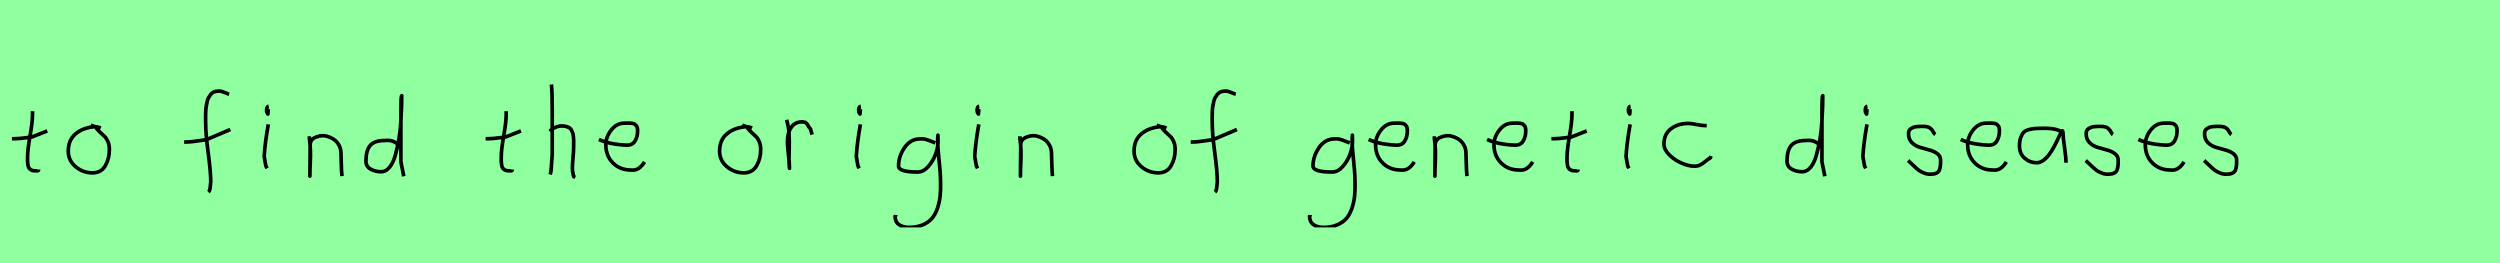 <?xml version="1.0" encoding="utf-8" standalone="no"?>
<!DOCTYPE svg PUBLIC "-//W3C//DTD SVG 1.1//EN"
  "http://www.w3.org/Graphics/SVG/1.1/DTD/svg11.dtd">
<svg xmlns:xlink="http://www.w3.org/1999/xlink" width="684pt" height="72pt" viewBox="0 0 684 72" xmlns="http://www.w3.org/2000/svg" version="1.1">
 <defs>
  <style type="text/css">*{stroke-linejoin: round; stroke-linecap: butt}</style>
 </defs>
 <g id="figure_1">
  <g id="patch_1">
   <path d="M 0 72 
L 684 72 
L 684 0 
L 0 0 
z
" style="fill: #8fff9f"/>
  </g>
  <g id="axes_1">
   <g id="patch_2">
    <path d="M 3.264 37.957 
L 3.939 37.957 
Q 4.651 37.957 5.438 37.882 
Q 6.226 37.807 7.182 37.676 
Q 8.137 37.545 8.662 37.507 
L 12.936 35.82 
M 8.887 30.421 
L 8.887 31.434 
Q 8.887 33.383 8.212 37.207 
Q 7.538 41.031 7.538 43.018 
Q 7.538 43.805 7.538 44.105 
Q 7.538 44.405 7.631 45.042 
Q 7.725 45.68 7.913 45.961 
Q 8.1 46.242 8.494 46.486 
Q 8.887 46.729 9.45 46.729 
Q 9.562 46.692 9.881 46.729 
Q 10.199 46.767 10.387 46.711 
Q 10.574 46.655 10.574 46.392 
" clip-path="url(#p1007249c47)" style="fill: none; stroke: #000000; stroke-linejoin: miter"/>
   </g>
  </g>
  <g id="axes_2">
   <g id="patch_3">
    <path d="M 27.562 35.033 
Q 26.512 34.583 25.537 34.695 
Q 22.5 35.033 20.589 36.701 
Q 18.677 38.369 18.677 41.331 
Q 18.677 43.918 20.682 45.605 
Q 22.688 47.292 25.312 47.292 
Q 27.674 47.292 28.799 45.361 
Q 29.923 43.43 29.923 40.881 
Q 29.923 39.644 29.511 38.707 
Q 29.099 37.769 28.574 37.301 
Q 28.049 36.832 27.299 36.12 
Q 26.549 35.408 26.1 34.695 
L 24.862 34.245 
" clip-path="url(#pa262e6a29f)" style="fill: none; stroke: #000000; stroke-linejoin: miter"/>
   </g>
  </g>
  <g id="axes_3"/>
  <g id="axes_4">
   <g id="patch_4">
    <path d="M 50.384 38.853 
L 50.812 38.853 
Q 51.633 38.853 52.596 38.746 
Q 53.56 38.639 54.72 38.461 
Q 55.879 38.282 56.486 38.211 
L 63.016 35.427 
M 62.695 25.793 
Q 62.409 25.722 61.374 25.276 
Q 60.34 24.83 59.697 24.937 
Q 59.055 24.937 58.538 25.151 
Q 58.02 25.365 57.681 25.793 
Q 57.342 26.221 57.075 26.685 
Q 56.807 27.149 56.664 27.863 
Q 56.522 28.576 56.415 29.129 
Q 56.307 29.683 56.29 30.503 
Q 56.272 31.324 56.254 31.77 
Q 56.236 32.216 56.254 32.965 
Q 56.272 33.715 56.272 33.929 
Q 56.272 36.605 56.968 41.85 
Q 57.663 47.096 57.663 49.772 
Q 57.592 50.057 57.556 50.682 
Q 57.521 51.306 57.414 51.806 
Q 57.307 52.305 57.021 52.555 
" clip-path="url(#pb5752f9d72)" style="fill: none; stroke: #000000; stroke-linejoin: miter"/>
   </g>
  </g>
  <g id="axes_5">
   <g id="patch_5">
    <path d="M 73.519 29.072 
Q 73.144 29.147 73.012 29.578 
Q 72.881 30.009 72.956 30.421 
Q 72.956 30.571 72.994 30.703 
Q 73.031 30.834 73.087 30.89 
Q 73.144 30.946 73.2 31.04 
Q 73.256 31.134 73.294 31.209 
L 73.406 29.859 
M 73.406 34.02 
Q 72.506 39.007 72.281 42.793 
L 72.731 45.38 
L 73.069 46.055 
" clip-path="url(#pdafde2ddb1)" style="fill: none; stroke: #000000; stroke-linejoin: miter"/>
   </g>
  </g>
  <g id="axes_6">
   <g id="patch_6">
    <path d="M 84.639 37.282 
L 84.639 37.844 
Q 84.901 39.869 84.939 41.312 
Q 84.976 42.756 84.882 44.668 
Q 84.789 46.58 84.789 48.192 
L 84.864 39.644 
Q 84.864 38.144 86.457 37.507 
Q 88.05 36.87 89.475 37.282 
Q 91.387 37.844 92.305 39.044 
Q 93.224 40.244 93.28 41.668 
Q 93.336 43.093 93.374 44.818 
Q 93.411 46.542 93.561 48.192 
" clip-path="url(#pfdc3fa84dc)" style="fill: none; stroke: #000000; stroke-linejoin: miter"/>
   </g>
  </g>
  <g id="axes_7">
   <g id="patch_7">
    <path d="M 108.899 39.569 
Q 107.549 38.182 105.3 38.444 
Q 102.451 38.444 101.289 39.794 
Q 100.126 41.144 100.126 44.068 
Q 100.126 45.567 101.42 46.28 
Q 102.713 46.992 104.288 46.992 
Q 105.6 46.992 106.612 45.736 
Q 107.624 44.48 108.205 42.306 
Q 108.787 40.131 109.161 37.938 
Q 109.536 35.745 109.686 33.046 
Q 109.836 30.347 109.874 28.978 
Q 109.911 27.61 109.911 26.185 
Q 109.686 26.26 109.686 29.897 
L 109.686 44.293 
L 110.474 48.229 
" clip-path="url(#pf650bd0ce1)" style="fill: none; stroke: #000000; stroke-linejoin: miter"/>
   </g>
  </g>
  <g id="axes_8"/>
  <g id="axes_9">
   <g id="patch_8">
    <path d="M 132.864 37.957 
L 133.539 37.957 
Q 134.251 37.957 135.038 37.882 
Q 135.826 37.807 136.782 37.676 
Q 137.737 37.545 138.262 37.507 
L 142.536 35.82 
M 138.487 30.421 
L 138.487 31.434 
Q 138.487 33.383 137.812 37.207 
Q 137.138 41.031 137.138 43.018 
Q 137.138 43.805 137.138 44.105 
Q 137.138 44.405 137.231 45.042 
Q 137.325 45.68 137.513 45.961 
Q 137.7 46.242 138.094 46.486 
Q 138.487 46.729 139.05 46.729 
Q 139.162 46.692 139.481 46.729 
Q 139.799 46.767 139.987 46.711 
Q 140.174 46.655 140.174 46.392 
" clip-path="url(#p2ffaa497ca)" style="fill: none; stroke: #000000; stroke-linejoin: miter"/>
   </g>
  </g>
  <g id="axes_10">
   <g id="patch_9">
    <path d="M 150.413 35.932 
Q 151.013 35.258 152.007 34.827 
Q 153 34.395 153.9 34.47 
Q 154.537 34.47 155.025 34.639 
Q 155.512 34.808 155.831 34.995 
Q 156.149 35.183 156.374 35.67 
Q 156.599 36.157 156.712 36.42 
Q 156.824 36.682 156.88 37.376 
Q 156.937 38.069 156.955 38.332 
Q 156.974 38.594 156.955 39.419 
Q 156.937 40.244 156.937 40.431 
Q 156.937 41.368 156.768 43.243 
Q 156.599 45.117 156.599 46.055 
Q 156.599 46.467 156.655 46.823 
Q 156.712 47.179 156.805 47.61 
Q 156.899 48.042 156.937 48.304 
L 157.387 48.529 
M 150.863 23.111 
Q 151.088 24.798 151.088 29.972 
L 151.088 42.343 
L 150.751 46.842 
L 150.526 47.742 
" clip-path="url(#p99bd43f8bc)" style="fill: none; stroke: #000000; stroke-linejoin: miter"/>
   </g>
  </g>
  <g id="axes_11">
   <g id="patch_10">
    <path d="M 163.858 38.161 
Q 166.83 39.536 171.549 39.721 
Q 173.072 39.721 173.76 38.551 
Q 174.447 37.381 174.447 35.82 
Q 174.447 35.3 174.354 34.91 
Q 174.261 34.52 174.02 34.297 
Q 173.778 34.074 173.611 33.944 
Q 173.444 33.814 172.998 33.758 
Q 172.552 33.702 172.348 33.684 
Q 172.144 33.665 171.568 33.684 
Q 170.992 33.702 170.769 33.702 
Q 168.725 33.702 167.239 35.578 
Q 165.753 37.455 165.753 39.61 
Q 165.753 42.62 167.685 44.57 
Q 169.617 46.521 172.664 46.521 
Q 174.819 46.818 176.342 44.292 
" clip-path="url(#p6eb592586f)" style="fill: none; stroke: #000000; stroke-linejoin: miter"/>
   </g>
  </g>
  <g id="axes_12"/>
  <g id="axes_13">
   <g id="patch_11">
    <path d="M 205.762 35.033 
Q 204.712 34.583 203.737 34.695 
Q 200.7 35.033 198.789 36.701 
Q 196.877 38.369 196.877 41.331 
Q 196.877 43.918 198.882 45.605 
Q 200.888 47.292 203.512 47.292 
Q 205.874 47.292 206.999 45.361 
Q 208.123 43.43 208.123 40.881 
Q 208.123 39.644 207.711 38.707 
Q 207.299 37.769 206.774 37.301 
Q 206.249 36.832 205.499 36.12 
Q 204.749 35.408 204.3 34.695 
L 203.062 34.245 
" clip-path="url(#pa1fd6e5fe2)" style="fill: none; stroke: #000000; stroke-linejoin: miter"/>
   </g>
  </g>
  <g id="axes_14">
   <g id="patch_12">
    <path d="M 215.213 32.783 
Q 215.738 34.508 215.87 36.457 
Q 216.001 38.407 215.926 40.956 
Q 215.851 43.505 215.888 44.705 
L 216.001 46.055 
L 216.001 45.83 
Q 216.001 44.668 215.72 42.306 
Q 215.438 39.944 215.438 38.744 
Q 215.438 36.42 216.451 34.883 
Q 217.463 33.346 219.487 33.346 
Q 220.2 33.346 220.537 33.627 
Q 220.874 33.908 221.137 34.433 
Q 221.399 34.958 221.737 35.258 
L 222.187 36.832 
" clip-path="url(#pb059ab6467)" style="fill: none; stroke: #000000; stroke-linejoin: miter"/>
   </g>
  </g>
  <g id="axes_15">
   <g id="patch_13">
    <path d="M 235.519 29.072 
Q 235.144 29.147 235.012 29.578 
Q 234.881 30.009 234.956 30.421 
Q 234.956 30.571 234.994 30.703 
Q 235.031 30.834 235.087 30.89 
Q 235.144 30.946 235.2 31.04 
Q 235.256 31.134 235.294 31.209 
L 235.406 29.859 
M 235.406 34.02 
Q 234.506 39.007 234.281 42.793 
L 234.731 45.38 
L 235.069 46.055 
" clip-path="url(#p52920ae90f)" style="fill: none; stroke: #000000; stroke-linejoin: miter"/>
   </g>
  </g>
  <g id="axes_16">
   <g id="patch_14">
    <path d="M 255.887 39.096 
Q 255.632 39.024 254.668 38.623 
Q 253.703 38.223 253.048 38.077 
Q 252.392 37.931 251.737 38.004 
Q 249.116 38.004 247.478 40.389 
Q 245.84 42.773 245.84 45.431 
Q 245.84 47.069 251.082 47.069 
Q 252.647 47.069 253.976 45.558 
Q 255.305 44.047 255.978 42.173 
Q 256.652 40.298 256.652 38.769 
Q 256.652 37.276 256.615 36.985 
L 256.542 38.077 
Q 256.542 38.55 256.542 38.987 
Q 256.579 40.189 256.779 42.282 
Q 256.979 44.375 257.143 46.05 
Q 257.307 47.724 257.343 49.872 
Q 257.38 52.02 257.216 53.658 
Q 257.052 55.296 256.488 56.971 
Q 255.924 58.646 254.995 59.738 
Q 254.067 60.83 252.465 61.522 
Q 250.863 62.213 248.716 62.213 
Q 247.077 62.213 245.985 61.467 
Q 244.893 60.721 244.893 59.155 
Q 244.82 58.937 244.857 58.937 
Q 244.893 58.937 245.002 58.937 
Q 245.111 58.937 245.111 58.828 
" clip-path="url(#paed946aab1)" style="fill: none; stroke: #000000; stroke-linejoin: miter"/>
   </g>
  </g>
  <g id="axes_17">
   <g id="patch_15">
    <path d="M 267.919 29.072 
Q 267.544 29.147 267.412 29.578 
Q 267.281 30.009 267.356 30.421 
Q 267.356 30.571 267.394 30.703 
Q 267.431 30.834 267.487 30.89 
Q 267.544 30.946 267.6 31.04 
Q 267.656 31.134 267.694 31.209 
L 267.806 29.859 
M 267.806 34.02 
Q 266.906 39.007 266.681 42.793 
L 267.131 45.38 
L 267.469 46.055 
" clip-path="url(#p824260f0ee)" style="fill: none; stroke: #000000; stroke-linejoin: miter"/>
   </g>
  </g>
  <g id="axes_18">
   <g id="patch_16">
    <path d="M 279.039 37.282 
L 279.039 37.844 
Q 279.301 39.869 279.339 41.312 
Q 279.376 42.756 279.282 44.668 
Q 279.189 46.58 279.189 48.192 
L 279.264 39.644 
Q 279.264 38.144 280.857 37.507 
Q 282.45 36.87 283.875 37.282 
Q 285.787 37.844 286.705 39.044 
Q 287.624 40.244 287.68 41.668 
Q 287.736 43.093 287.774 44.818 
Q 287.811 46.542 287.961 48.192 
" clip-path="url(#p5b39d36666)" style="fill: none; stroke: #000000; stroke-linejoin: miter"/>
   </g>
  </g>
  <g id="axes_19"/>
  <g id="axes_20">
   <g id="patch_17">
    <path d="M 319.162 35.033 
Q 318.112 34.583 317.137 34.695 
Q 314.1 35.033 312.189 36.701 
Q 310.277 38.369 310.277 41.331 
Q 310.277 43.918 312.282 45.605 
Q 314.288 47.292 316.912 47.292 
Q 319.274 47.292 320.399 45.361 
Q 321.523 43.43 321.523 40.881 
Q 321.523 39.644 321.111 38.707 
Q 320.699 37.769 320.174 37.301 
Q 319.649 36.832 318.899 36.12 
Q 318.149 35.408 317.7 34.695 
L 316.462 34.245 
" clip-path="url(#p8f50d658fa)" style="fill: none; stroke: #000000; stroke-linejoin: miter"/>
   </g>
  </g>
  <g id="axes_21">
   <g id="patch_18">
    <path d="M 325.784 38.853 
L 326.212 38.853 
Q 327.033 38.853 327.996 38.746 
Q 328.96 38.639 330.12 38.461 
Q 331.279 38.282 331.886 38.211 
L 338.416 35.427 
M 338.095 25.793 
Q 337.809 25.722 336.774 25.276 
Q 335.74 24.83 335.097 24.937 
Q 334.455 24.937 333.938 25.151 
Q 333.42 25.365 333.081 25.793 
Q 332.742 26.221 332.475 26.685 
Q 332.207 27.149 332.064 27.863 
Q 331.922 28.576 331.815 29.129 
Q 331.707 29.683 331.69 30.503 
Q 331.672 31.324 331.654 31.77 
Q 331.636 32.216 331.654 32.965 
Q 331.672 33.715 331.672 33.929 
Q 331.672 36.605 332.368 41.85 
Q 333.063 47.096 333.063 49.772 
Q 332.992 50.057 332.956 50.682 
Q 332.921 51.306 332.814 51.806 
Q 332.707 52.305 332.421 52.555 
" clip-path="url(#p5f40961337)" style="fill: none; stroke: #000000; stroke-linejoin: miter"/>
   </g>
  </g>
  <g id="axes_22"/>
  <g id="axes_23">
   <g id="patch_19">
    <path d="M 369.287 39.096 
Q 369.032 39.024 368.068 38.623 
Q 367.103 38.223 366.448 38.077 
Q 365.792 37.931 365.137 38.004 
Q 362.516 38.004 360.878 40.389 
Q 359.24 42.773 359.24 45.431 
Q 359.24 47.069 364.482 47.069 
Q 366.047 47.069 367.376 45.558 
Q 368.705 44.047 369.378 42.173 
Q 370.052 40.298 370.052 38.769 
Q 370.052 37.276 370.015 36.985 
L 369.942 38.077 
Q 369.942 38.55 369.942 38.987 
Q 369.979 40.189 370.179 42.282 
Q 370.379 44.375 370.543 46.05 
Q 370.707 47.724 370.743 49.872 
Q 370.78 52.02 370.616 53.658 
Q 370.452 55.296 369.888 56.971 
Q 369.324 58.646 368.395 59.738 
Q 367.467 60.83 365.865 61.522 
Q 364.263 62.213 362.116 62.213 
Q 360.477 62.213 359.385 61.467 
Q 358.293 60.721 358.293 59.155 
Q 358.22 58.937 358.257 58.937 
Q 358.293 58.937 358.402 58.937 
Q 358.511 58.937 358.511 58.828 
" clip-path="url(#p278f799bef)" style="fill: none; stroke: #000000; stroke-linejoin: miter"/>
   </g>
  </g>
  <g id="axes_24">
   <g id="patch_20">
    <path d="M 374.458 38.161 
Q 377.43 39.536 382.149 39.721 
Q 383.672 39.721 384.36 38.551 
Q 385.047 37.381 385.047 35.82 
Q 385.047 35.3 384.954 34.91 
Q 384.861 34.52 384.62 34.297 
Q 384.378 34.074 384.211 33.944 
Q 384.044 33.814 383.598 33.758 
Q 383.152 33.702 382.948 33.684 
Q 382.744 33.665 382.168 33.684 
Q 381.592 33.702 381.369 33.702 
Q 379.325 33.702 377.839 35.578 
Q 376.353 37.455 376.353 39.61 
Q 376.353 42.62 378.285 44.57 
Q 380.217 46.521 383.264 46.521 
Q 385.419 46.818 386.942 44.292 
" clip-path="url(#p98c9e8f647)" style="fill: none; stroke: #000000; stroke-linejoin: miter"/>
   </g>
  </g>
  <g id="axes_25">
   <g id="patch_21">
    <path d="M 392.439 37.282 
L 392.439 37.844 
Q 392.701 39.869 392.739 41.312 
Q 392.776 42.756 392.682 44.668 
Q 392.589 46.58 392.589 48.192 
L 392.664 39.644 
Q 392.664 38.144 394.257 37.507 
Q 395.85 36.87 397.275 37.282 
Q 399.187 37.844 400.105 39.044 
Q 401.024 40.244 401.08 41.668 
Q 401.136 43.093 401.174 44.818 
Q 401.211 46.542 401.361 48.192 
" clip-path="url(#p165c74a1ef)" style="fill: none; stroke: #000000; stroke-linejoin: miter"/>
   </g>
  </g>
  <g id="axes_26">
   <g id="patch_22">
    <path d="M 406.858 38.161 
Q 409.83 39.536 414.549 39.721 
Q 416.072 39.721 416.76 38.551 
Q 417.447 37.381 417.447 35.82 
Q 417.447 35.3 417.354 34.91 
Q 417.261 34.52 417.02 34.297 
Q 416.778 34.074 416.611 33.944 
Q 416.444 33.814 415.998 33.758 
Q 415.552 33.702 415.348 33.684 
Q 415.144 33.665 414.568 33.684 
Q 413.992 33.702 413.769 33.702 
Q 411.725 33.702 410.239 35.578 
Q 408.753 37.455 408.753 39.61 
Q 408.753 42.62 410.685 44.57 
Q 412.617 46.521 415.664 46.521 
Q 417.819 46.818 419.342 44.292 
" clip-path="url(#p14e1deac48)" style="fill: none; stroke: #000000; stroke-linejoin: miter"/>
   </g>
  </g>
  <g id="axes_27">
   <g id="patch_23">
    <path d="M 424.464 37.957 
L 425.139 37.957 
Q 425.851 37.957 426.638 37.882 
Q 427.426 37.807 428.382 37.676 
Q 429.337 37.545 429.862 37.507 
L 434.136 35.82 
M 430.087 30.421 
L 430.087 31.434 
Q 430.087 33.383 429.412 37.207 
Q 428.738 41.031 428.738 43.018 
Q 428.738 43.805 428.738 44.105 
Q 428.738 44.405 428.831 45.042 
Q 428.925 45.68 429.113 45.961 
Q 429.3 46.242 429.694 46.486 
Q 430.087 46.729 430.65 46.729 
Q 430.762 46.692 431.081 46.729 
Q 431.399 46.767 431.587 46.711 
Q 431.774 46.655 431.774 46.392 
" clip-path="url(#pcd61851981)" style="fill: none; stroke: #000000; stroke-linejoin: miter"/>
   </g>
  </g>
  <g id="axes_28">
   <g id="patch_24">
    <path d="M 446.119 29.072 
Q 445.744 29.147 445.612 29.578 
Q 445.481 30.009 445.556 30.421 
Q 445.556 30.571 445.594 30.703 
Q 445.631 30.834 445.687 30.89 
Q 445.744 30.946 445.8 31.04 
Q 445.856 31.134 445.894 31.209 
L 446.006 29.859 
M 446.006 34.02 
Q 445.106 39.007 444.881 42.793 
L 445.331 45.38 
L 445.669 46.055 
" clip-path="url(#pec4f59f8a4)" style="fill: none; stroke: #000000; stroke-linejoin: miter"/>
   </g>
  </g>
  <g id="axes_29">
   <g id="patch_25">
    <path d="M 466.957 34.365 
Q 466.957 34.365 466.461 34.365 
Q 465.667 34.365 464.18 34.068 
Q 462.692 33.77 461.898 33.77 
Q 459.121 33.77 457.187 35.225 
Q 455.253 36.68 455.253 39.424 
Q 455.253 40.944 456.741 42.399 
Q 458.229 43.854 460.163 44.664 
Q 462.097 45.474 463.584 45.474 
Q 464.51 45.474 465.204 45.11 
Q 465.899 44.747 466.643 44.118 
Q 467.387 43.49 467.949 43.193 
L 468.147 42.697 
" clip-path="url(#p45769fb3e1)" style="fill: none; stroke: #000000; stroke-linejoin: miter"/>
   </g>
  </g>
  <g id="axes_30"/>
  <g id="axes_31">
   <g id="patch_26">
    <path d="M 497.699 39.569 
Q 496.349 38.182 494.1 38.444 
Q 491.251 38.444 490.089 39.794 
Q 488.926 41.144 488.926 44.068 
Q 488.926 45.567 490.22 46.28 
Q 491.513 46.992 493.088 46.992 
Q 494.4 46.992 495.412 45.736 
Q 496.424 44.48 497.005 42.306 
Q 497.587 40.131 497.961 37.938 
Q 498.336 35.745 498.486 33.046 
Q 498.636 30.347 498.674 28.978 
Q 498.711 27.61 498.711 26.185 
Q 498.486 26.26 498.486 29.897 
L 498.486 44.293 
L 499.274 48.229 
" clip-path="url(#p6e12395c12)" style="fill: none; stroke: #000000; stroke-linejoin: miter"/>
   </g>
  </g>
  <g id="axes_32">
   <g id="patch_27">
    <path d="M 510.919 29.072 
Q 510.544 29.147 510.412 29.578 
Q 510.281 30.009 510.356 30.421 
Q 510.356 30.571 510.394 30.703 
Q 510.431 30.834 510.487 30.89 
Q 510.544 30.946 510.6 31.04 
Q 510.656 31.134 510.694 31.209 
L 510.806 29.859 
M 510.806 34.02 
Q 509.906 39.007 509.681 42.793 
L 510.131 45.38 
L 510.469 46.055 
" clip-path="url(#pe668e4da97)" style="fill: none; stroke: #000000; stroke-linejoin: miter"/>
   </g>
  </g>
  <g id="axes_33">
   <g id="patch_28">
    <path d="M 522.057 43.918 
Q 522.357 44.18 523.37 45.155 
Q 524.382 46.13 524.944 46.561 
Q 525.507 46.992 526.537 47.386 
Q 527.568 47.779 528.581 47.629 
Q 529.255 47.629 529.724 47.404 
Q 530.193 47.179 530.418 46.879 
Q 530.643 46.58 530.774 45.98 
Q 530.905 45.38 530.924 44.967 
Q 530.943 44.555 530.943 43.805 
Q 530.943 42.718 530.043 42.043 
Q 529.143 41.368 527.85 41.031 
Q 526.556 40.694 525.263 40.3 
Q 523.969 39.906 523.07 38.988 
Q 522.17 38.069 522.17 36.607 
Q 522.17 36.082 522.339 35.726 
Q 522.507 35.37 522.901 35.145 
Q 523.295 34.92 523.576 34.808 
Q 523.857 34.695 524.513 34.639 
Q 525.169 34.583 525.357 34.583 
Q 525.544 34.583 526.219 34.583 
Q 527.418 34.583 528 34.995 
Q 528.581 35.408 528.899 36.026 
Q 529.218 36.645 529.48 36.832 
" clip-path="url(#pcae3d2fad1)" style="fill: none; stroke: #000000; stroke-linejoin: miter"/>
   </g>
  </g>
  <g id="axes_34">
   <g id="patch_29">
    <path d="M 536.458 38.161 
Q 539.43 39.536 544.149 39.721 
Q 545.672 39.721 546.36 38.551 
Q 547.047 37.381 547.047 35.82 
Q 547.047 35.3 546.954 34.91 
Q 546.861 34.52 546.62 34.297 
Q 546.378 34.074 546.211 33.944 
Q 546.044 33.814 545.598 33.758 
Q 545.152 33.702 544.948 33.684 
Q 544.744 33.665 544.168 33.684 
Q 543.592 33.702 543.369 33.702 
Q 541.325 33.702 539.839 35.578 
Q 538.353 37.455 538.353 39.61 
Q 538.353 42.62 540.285 44.57 
Q 542.217 46.521 545.264 46.521 
Q 547.419 46.818 548.942 44.292 
" clip-path="url(#p08f0c971d4)" style="fill: none; stroke: #000000; stroke-linejoin: miter"/>
   </g>
  </g>
  <g id="axes_35">
   <g id="patch_30">
    <path d="M 564.444 36.442 
Q 563.235 35.095 559.263 35.095 
Q 557.743 35.095 556.966 35.146 
Q 556.188 35.198 555.187 35.44 
Q 554.185 35.682 553.701 36.183 
Q 553.218 36.684 552.872 37.616 
Q 552.527 38.549 552.527 39.965 
Q 552.527 42.037 553.943 43.281 
Q 555.359 44.524 557.294 44.524 
Q 559.954 44.524 562.717 38.721 
Q 564.064 35.855 564.064 35.82 
Q 564.409 35.578 564.444 36.442 
Q 564.444 37.513 564.858 40.362 
Q 565.273 43.212 565.273 44.524 
" clip-path="url(#p283ca7d0d2)" style="fill: none; stroke: #000000; stroke-linejoin: miter"/>
   </g>
  </g>
  <g id="axes_36">
   <g id="patch_31">
    <path d="M 570.657 43.918 
Q 570.957 44.18 571.97 45.155 
Q 572.982 46.13 573.544 46.561 
Q 574.107 46.992 575.137 47.386 
Q 576.168 47.779 577.181 47.629 
Q 577.855 47.629 578.324 47.404 
Q 578.793 47.179 579.018 46.879 
Q 579.243 46.58 579.374 45.98 
Q 579.505 45.38 579.524 44.967 
Q 579.543 44.555 579.543 43.805 
Q 579.543 42.718 578.643 42.043 
Q 577.743 41.368 576.45 41.031 
Q 575.156 40.694 573.863 40.3 
Q 572.569 39.906 571.67 38.988 
Q 570.77 38.069 570.77 36.607 
Q 570.77 36.082 570.939 35.726 
Q 571.107 35.37 571.501 35.145 
Q 571.895 34.92 572.176 34.808 
Q 572.457 34.695 573.113 34.639 
Q 573.769 34.583 573.957 34.583 
Q 574.144 34.583 574.819 34.583 
Q 576.018 34.583 576.6 34.995 
Q 577.181 35.408 577.499 36.026 
Q 577.818 36.645 578.08 36.832 
" clip-path="url(#p3149f8c0f4)" style="fill: none; stroke: #000000; stroke-linejoin: miter"/>
   </g>
  </g>
  <g id="axes_37">
   <g id="patch_32">
    <path d="M 585.058 38.161 
Q 588.03 39.536 592.749 39.721 
Q 594.272 39.721 594.96 38.551 
Q 595.647 37.381 595.647 35.82 
Q 595.647 35.3 595.554 34.91 
Q 595.461 34.52 595.22 34.297 
Q 594.978 34.074 594.811 33.944 
Q 594.644 33.814 594.198 33.758 
Q 593.752 33.702 593.548 33.684 
Q 593.344 33.665 592.768 33.684 
Q 592.192 33.702 591.969 33.702 
Q 589.925 33.702 588.439 35.578 
Q 586.953 37.455 586.953 39.61 
Q 586.953 42.62 588.885 44.57 
Q 590.817 46.521 593.864 46.521 
Q 596.019 46.818 597.542 44.292 
" clip-path="url(#p35ae3735ed)" style="fill: none; stroke: #000000; stroke-linejoin: miter"/>
   </g>
  </g>
  <g id="axes_38">
   <g id="patch_33">
    <path d="M 603.057 43.918 
Q 603.357 44.18 604.37 45.155 
Q 605.382 46.13 605.944 46.561 
Q 606.507 46.992 607.537 47.386 
Q 608.568 47.779 609.581 47.629 
Q 610.255 47.629 610.724 47.404 
Q 611.193 47.179 611.418 46.879 
Q 611.643 46.58 611.774 45.98 
Q 611.905 45.38 611.924 44.967 
Q 611.943 44.555 611.943 43.805 
Q 611.943 42.718 611.043 42.043 
Q 610.143 41.368 608.85 41.031 
Q 607.556 40.694 606.263 40.3 
Q 604.969 39.906 604.07 38.988 
Q 603.17 38.069 603.17 36.607 
Q 603.17 36.082 603.339 35.726 
Q 603.507 35.37 603.901 35.145 
Q 604.295 34.92 604.576 34.808 
Q 604.857 34.695 605.513 34.639 
Q 606.169 34.583 606.357 34.583 
Q 606.544 34.583 607.219 34.583 
Q 608.418 34.583 609 34.995 
Q 609.581 35.408 609.899 36.026 
Q 610.218 36.645 610.48 36.832 
" clip-path="url(#p46b4139772)" style="fill: none; stroke: #000000; stroke-linejoin: miter"/>
   </g>
  </g>
 </g>
 <defs>
  <clipPath id="p1007249c47">
   <rect x="1.389" y="8.64" width="13.421" height="54.36"/>
  </clipPath>
  <clipPath id="pa262e6a29f">
   <rect x="16.802" y="8.64" width="14.996" height="54.36"/>
  </clipPath>
  <clipPath id="pb5752f9d72">
   <rect x="48.6" y="9.95" width="16.2" height="51.74"/>
  </clipPath>
  <clipPath id="pdafde2ddb1">
   <rect x="70.407" y="8.64" width="4.986" height="54.36"/>
  </clipPath>
  <clipPath id="pfdc3fa84dc">
   <rect x="82.764" y="8.64" width="12.672" height="54.36"/>
  </clipPath>
  <clipPath id="pf650bd0ce1">
   <rect x="98.252" y="8.64" width="14.096" height="54.36"/>
  </clipPath>
  <clipPath id="p2ffaa497ca">
   <rect x="130.989" y="8.64" width="13.421" height="54.36"/>
  </clipPath>
  <clipPath id="p99bd43f8bc">
   <rect x="148.539" y="8.64" width="10.722" height="54.36"/>
  </clipPath>
  <clipPath id="p6eb592586f">
   <rect x="162" y="8.882" width="16.2" height="53.876"/>
  </clipPath>
  <clipPath id="pa1fd6e5fe2">
   <rect x="195.002" y="8.64" width="14.996" height="54.36"/>
  </clipPath>
  <clipPath id="pb059ab6467">
   <rect x="213.339" y="8.64" width="10.722" height="54.36"/>
  </clipPath>
  <clipPath id="p52920ae90f">
   <rect x="232.407" y="8.64" width="4.986" height="54.36"/>
  </clipPath>
  <clipPath id="paed946aab1">
   <rect x="243" y="9.427" width="16.2" height="52.787"/>
  </clipPath>
  <clipPath id="p824260f0ee">
   <rect x="264.807" y="8.64" width="4.986" height="54.36"/>
  </clipPath>
  <clipPath id="p5b39d36666">
   <rect x="277.164" y="8.64" width="12.672" height="54.36"/>
  </clipPath>
  <clipPath id="p8f50d658fa">
   <rect x="308.402" y="8.64" width="14.996" height="54.36"/>
  </clipPath>
  <clipPath id="p5f40961337">
   <rect x="324" y="9.95" width="16.2" height="51.74"/>
  </clipPath>
  <clipPath id="p278f799bef">
   <rect x="356.4" y="9.427" width="16.2" height="52.787"/>
  </clipPath>
  <clipPath id="p98c9e8f647">
   <rect x="372.6" y="8.882" width="16.2" height="53.876"/>
  </clipPath>
  <clipPath id="p165c74a1ef">
   <rect x="390.564" y="8.64" width="12.672" height="54.36"/>
  </clipPath>
  <clipPath id="p14e1deac48">
   <rect x="405" y="8.882" width="16.2" height="53.876"/>
  </clipPath>
  <clipPath id="pcd61851981">
   <rect x="422.589" y="8.64" width="13.421" height="54.36"/>
  </clipPath>
  <clipPath id="pec4f59f8a4">
   <rect x="443.007" y="8.64" width="4.986" height="54.36"/>
  </clipPath>
  <clipPath id="p45769fb3e1">
   <rect x="453.6" y="11.851" width="16.2" height="47.939"/>
  </clipPath>
  <clipPath id="p6e12395c12">
   <rect x="487.052" y="8.64" width="14.096" height="54.36"/>
  </clipPath>
  <clipPath id="pe668e4da97">
   <rect x="507.807" y="8.64" width="4.986" height="54.36"/>
  </clipPath>
  <clipPath id="pcae3d2fad1">
   <rect x="520.183" y="8.64" width="12.634" height="54.36"/>
  </clipPath>
  <clipPath id="p08f0c971d4">
   <rect x="534.6" y="8.882" width="16.2" height="53.876"/>
  </clipPath>
  <clipPath id="p283ca7d0d2">
   <rect x="550.8" y="10.777" width="16.2" height="50.085"/>
  </clipPath>
  <clipPath id="p3149f8c0f4">
   <rect x="568.783" y="8.64" width="12.634" height="54.36"/>
  </clipPath>
  <clipPath id="p35ae3735ed">
   <rect x="583.2" y="8.882" width="16.2" height="53.876"/>
  </clipPath>
  <clipPath id="p46b4139772">
   <rect x="601.183" y="8.64" width="12.634" height="54.36"/>
  </clipPath>
 </defs>
</svg>
